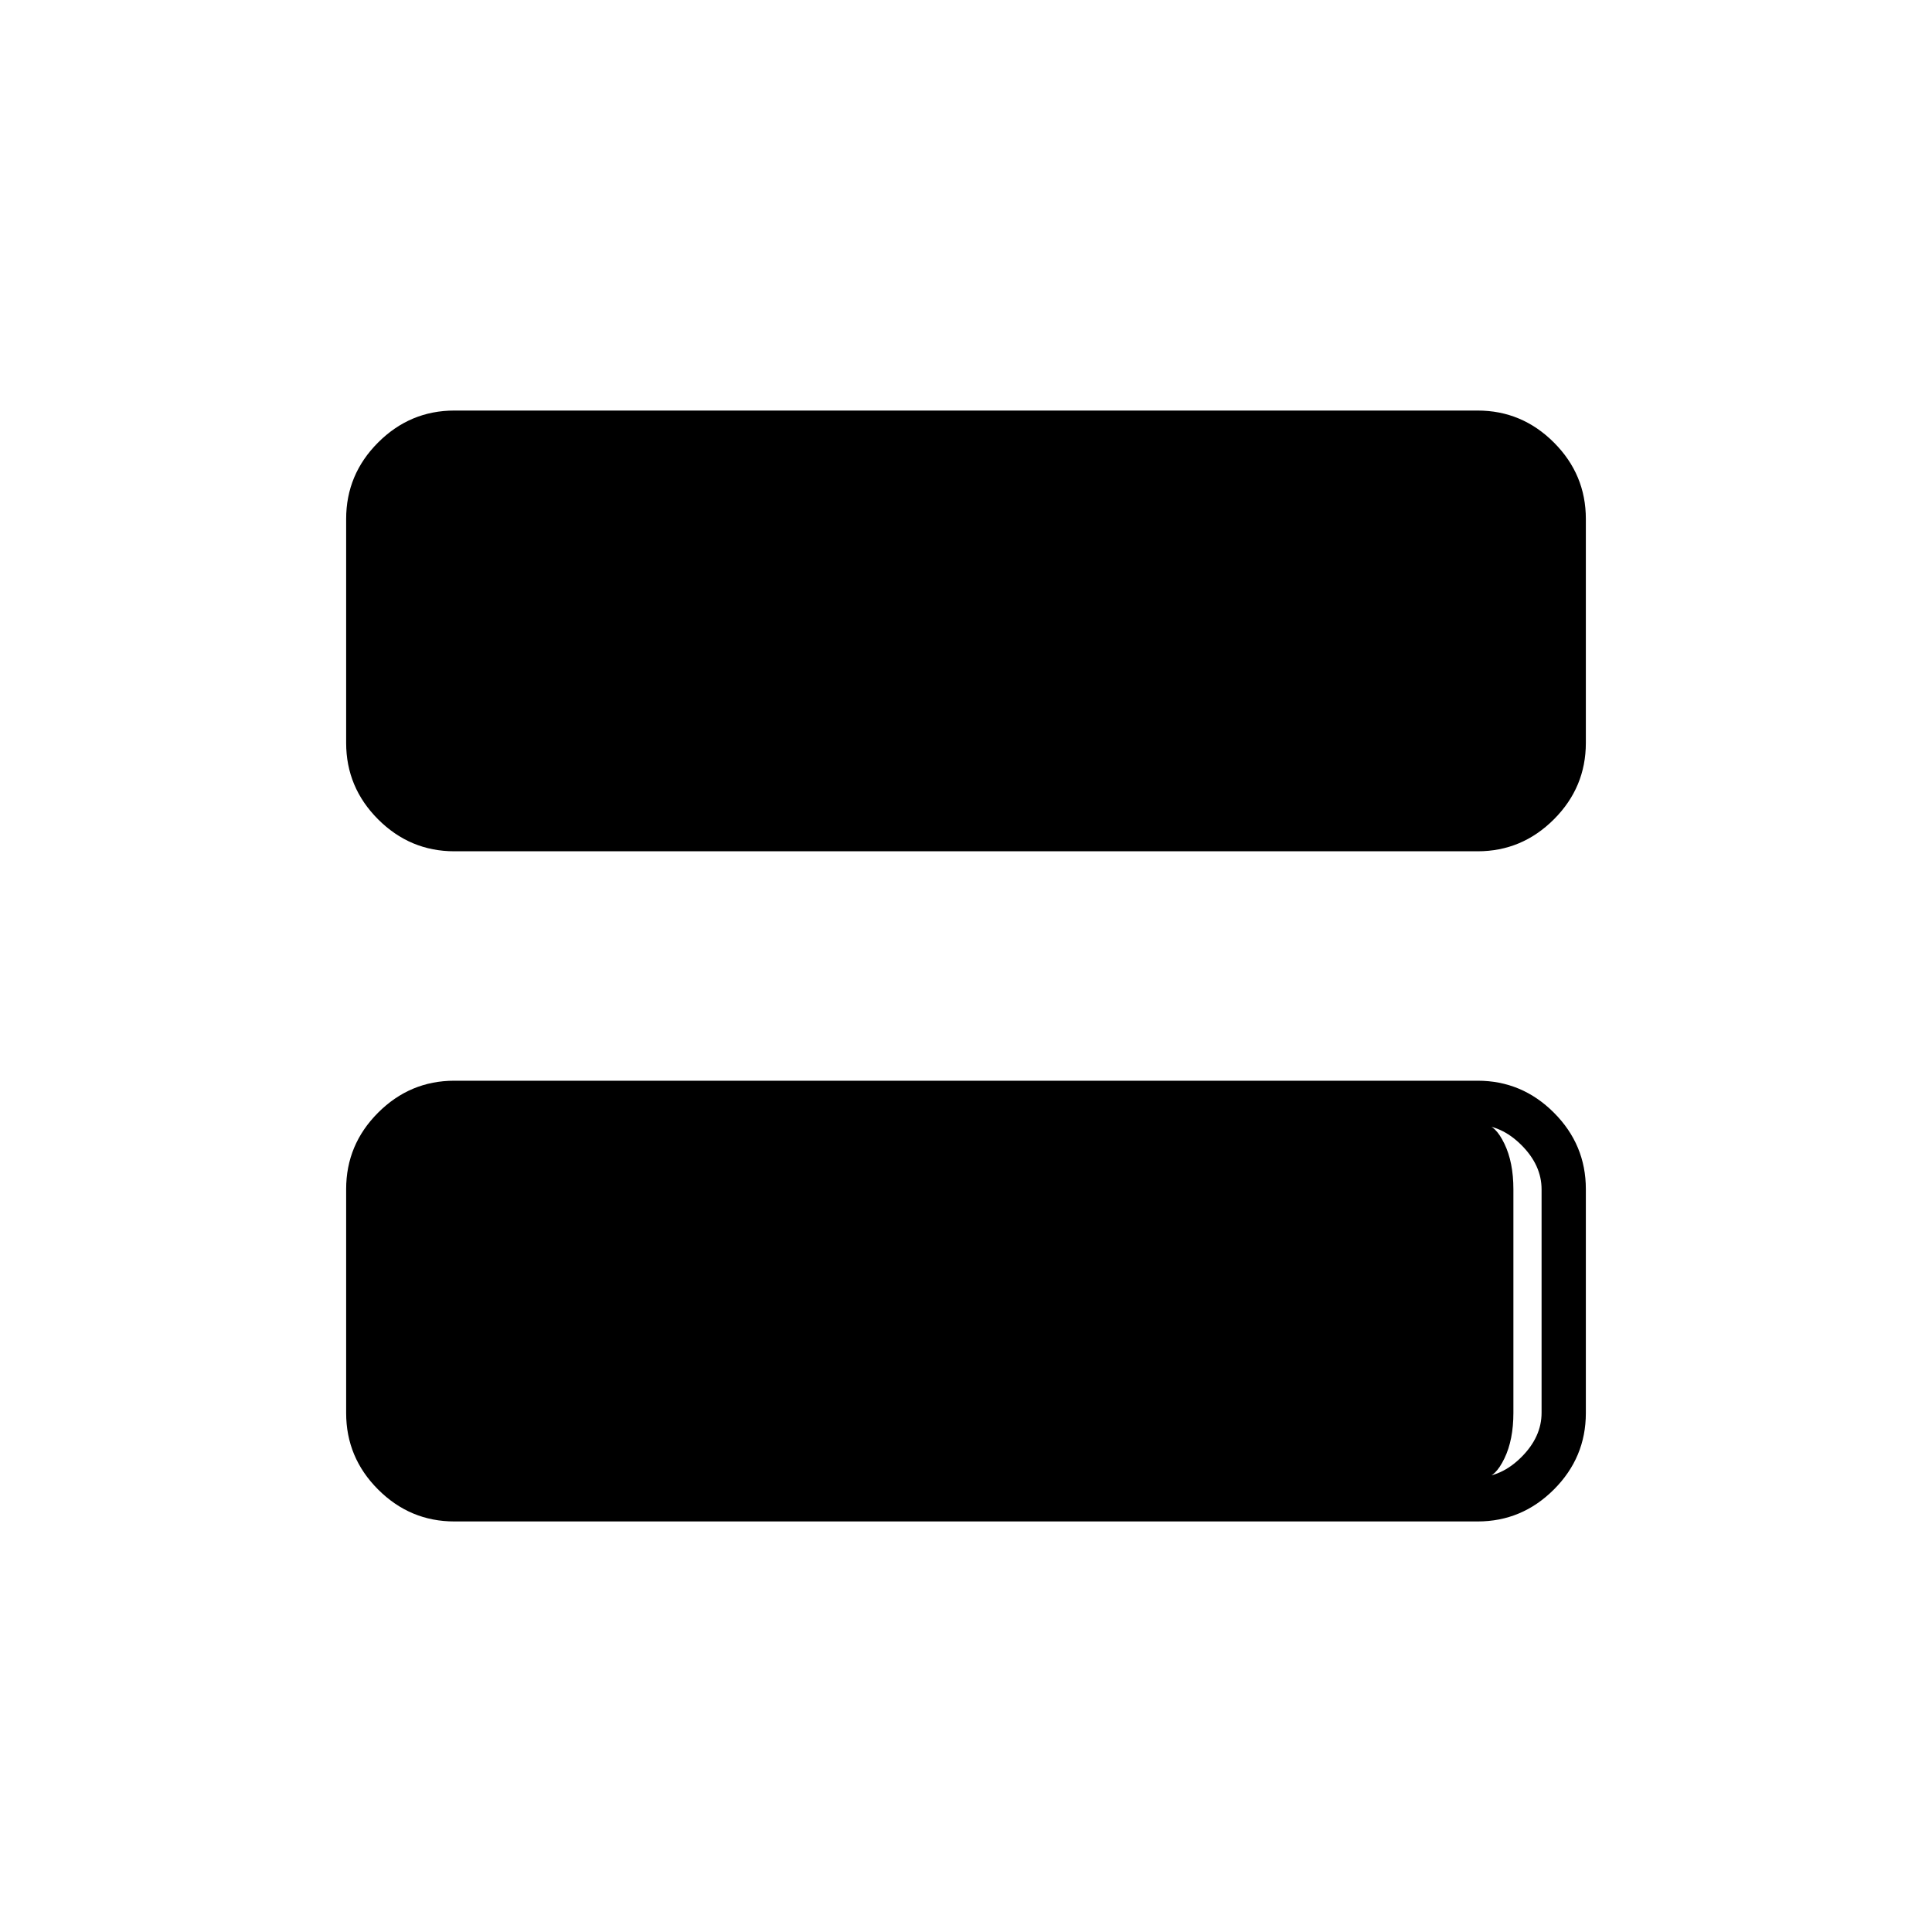 <svg xmlns="http://www.w3.org/2000/svg" height="48" viewBox="0 -960 960 960" width="48"><path d="M225.764-537q-22.008 0-37.886-15.878Q172-568.756 172-590.865v-111.27q0-22.109 15.878-37.987T225.764-756h508.472q22.008 0 37.886 15.878Q788-724.244 788-702.135v111.27q0 22.109-15.878 37.987T734.236-537H225.764Zm0 333q-22.008 0-37.886-15.878Q172-235.756 172-257.865v-111.27q0-22.109 15.878-37.987T225.764-423h508.472q22.008 0 37.886 15.878Q788-391.244 788-369.135v111.27q0 22.109-15.878 37.987T734.236-204H225.764Zm.236-22h508q12 0 22-10t10-22v-111q0-12-10-22t-22-10H226q-12 0-22 10t-10 22v111q0 12 10 22t22 10Zm-18-175h530q5 0 9.5 9.25T752-369v111q0 13.5-4.5 22.75T738-226H208q-5 0-9.5-9.25T194-258v-111q0-13.5 4.5-22.75T208-401Z"/></svg>
